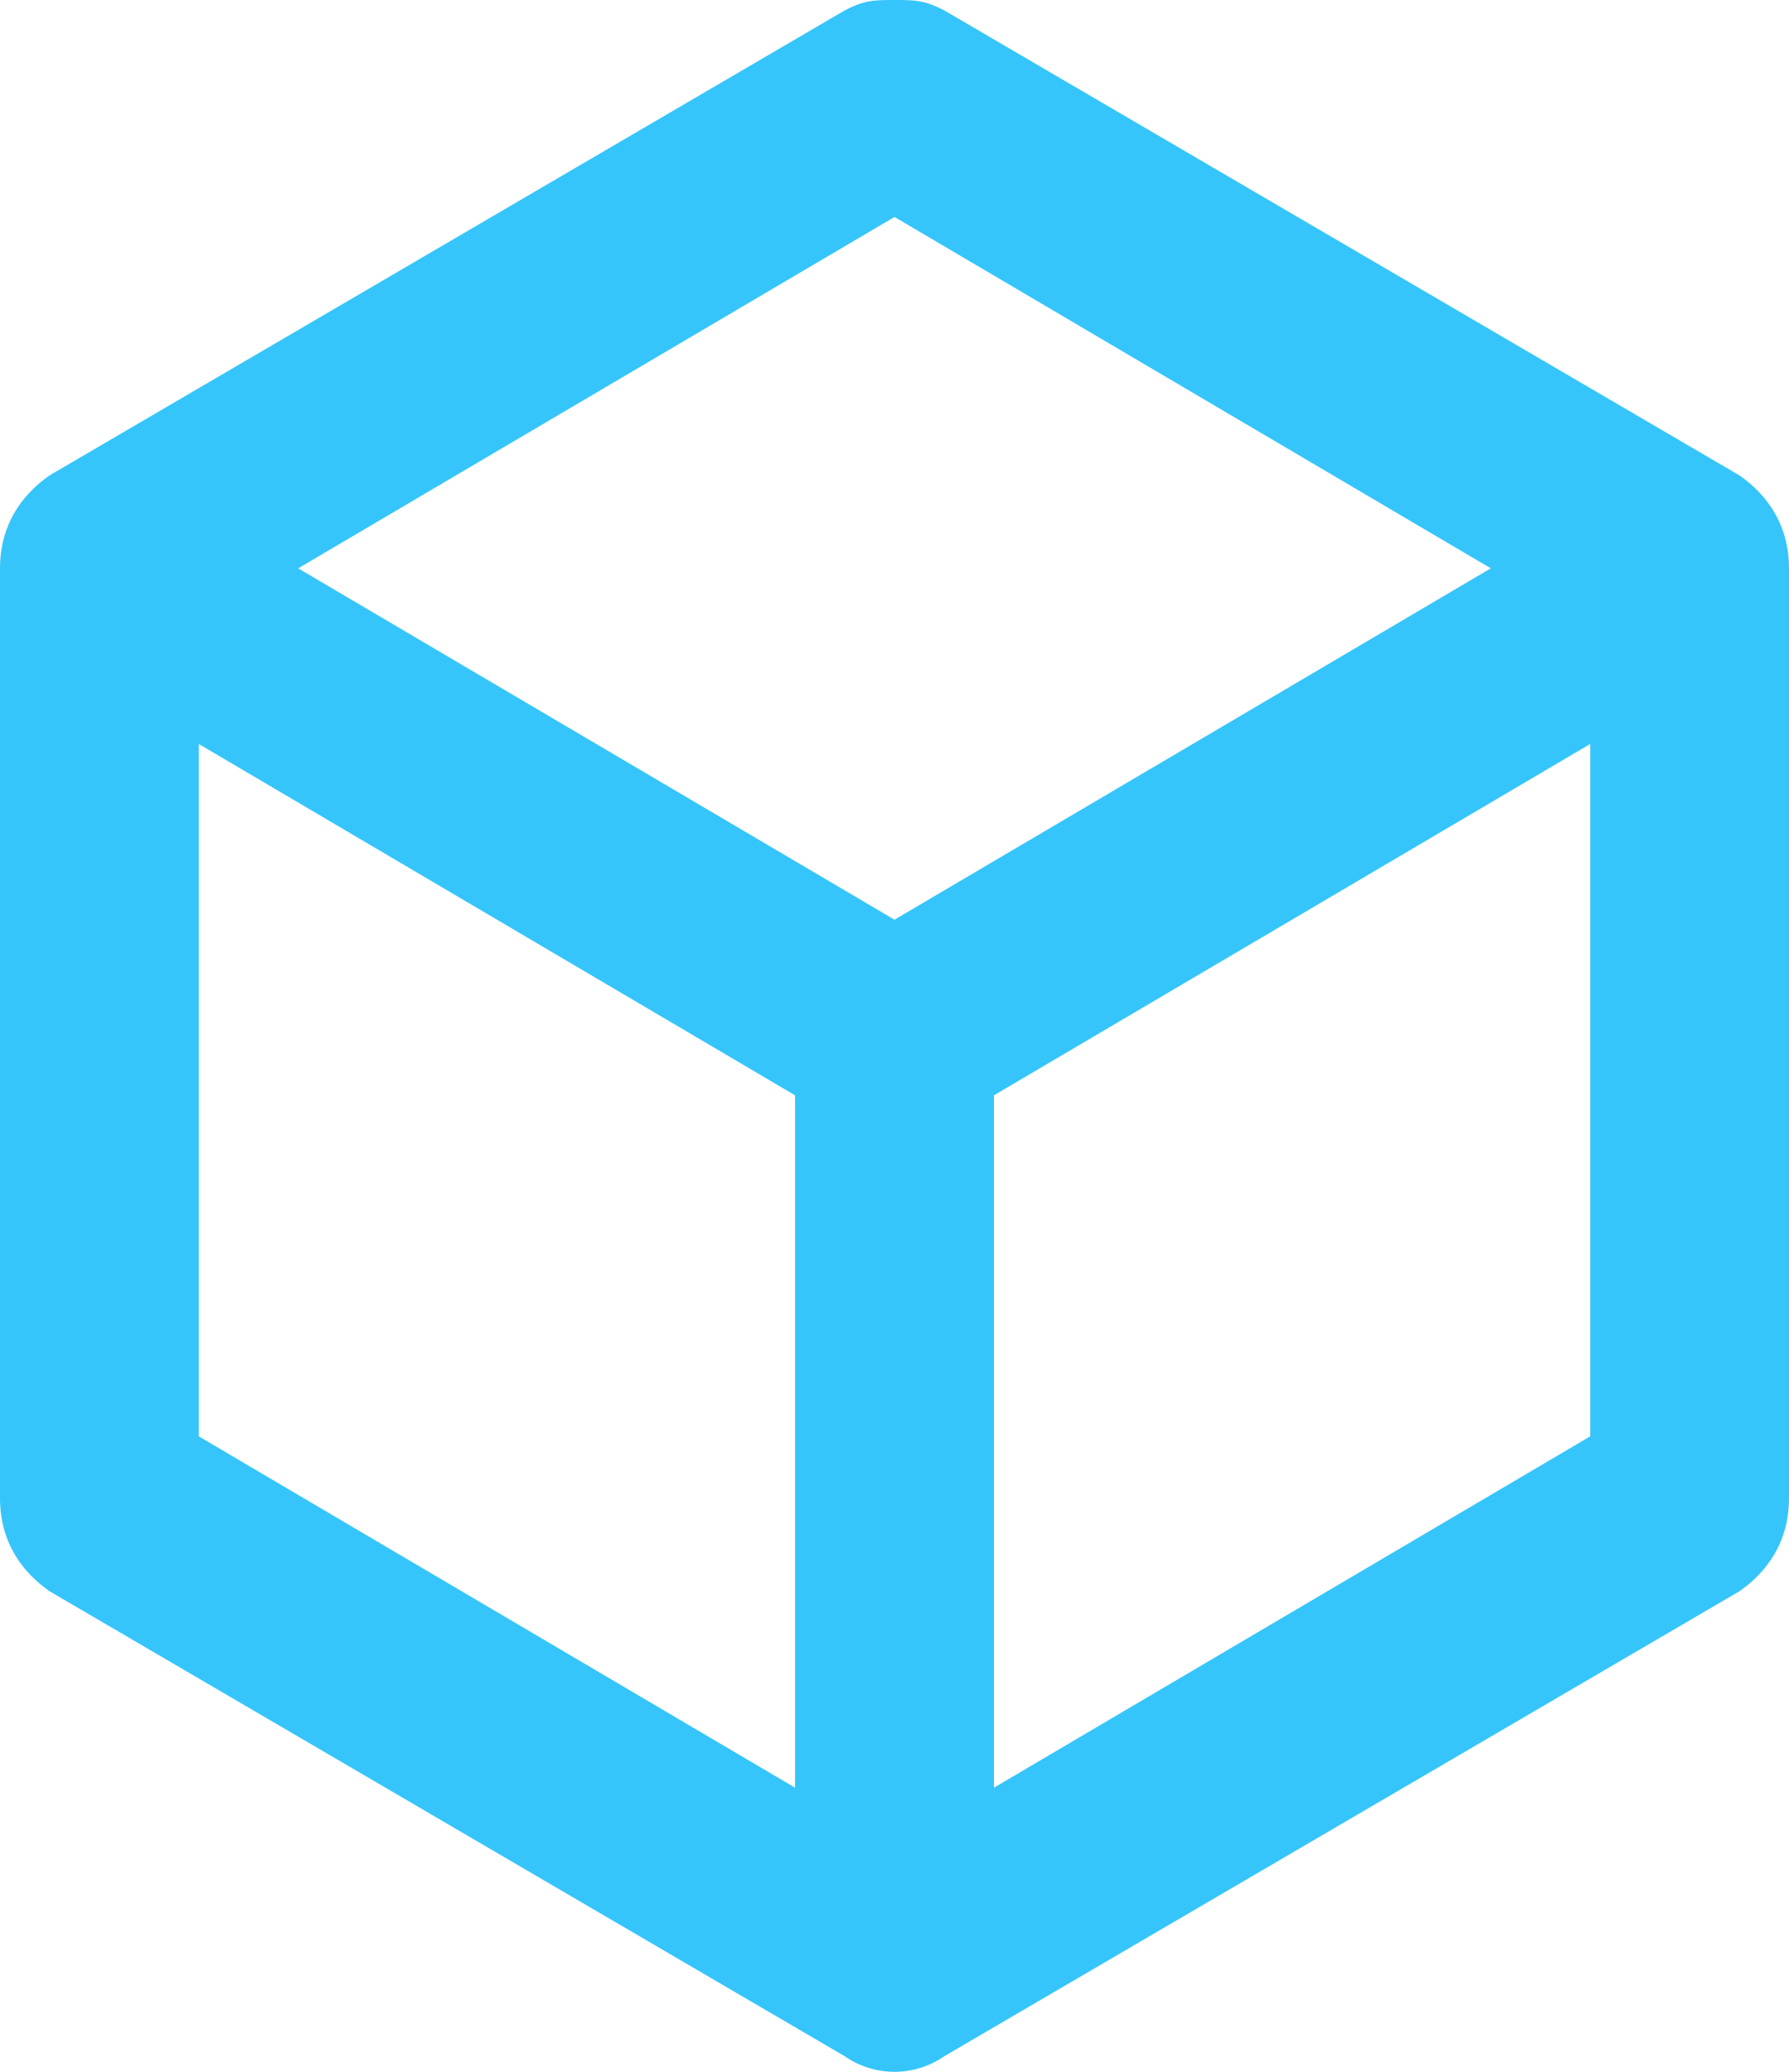 <svg width="19" height="22" viewBox="0 0 19 22" fill="none" xmlns="http://www.w3.org/2000/svg">
<path d="M18.472 16.898L10.028 21.835C9.711 22.055 9.289 22.055 8.972 21.835L0.528 16.898C0.211 16.678 0 16.349 0 15.91V6.035C0 5.596 0.211 5.267 0.528 5.047L8.972 0.11C9.183 0 9.289 0 9.5 0C9.711 0 9.817 0 10.028 0.11L18.472 5.047C18.789 5.267 19 5.596 19 6.035V15.91C19 16.349 18.789 16.678 18.472 16.898ZM2.111 15.252L8.444 18.983V11.631L2.111 7.9V15.252ZM9.5 2.304L3.167 6.035L9.5 9.766L15.833 6.035L9.5 2.304ZM16.889 7.9L10.556 11.631V18.983L16.889 15.252V7.9Z" fill="#36C5FB"/>
</svg>
